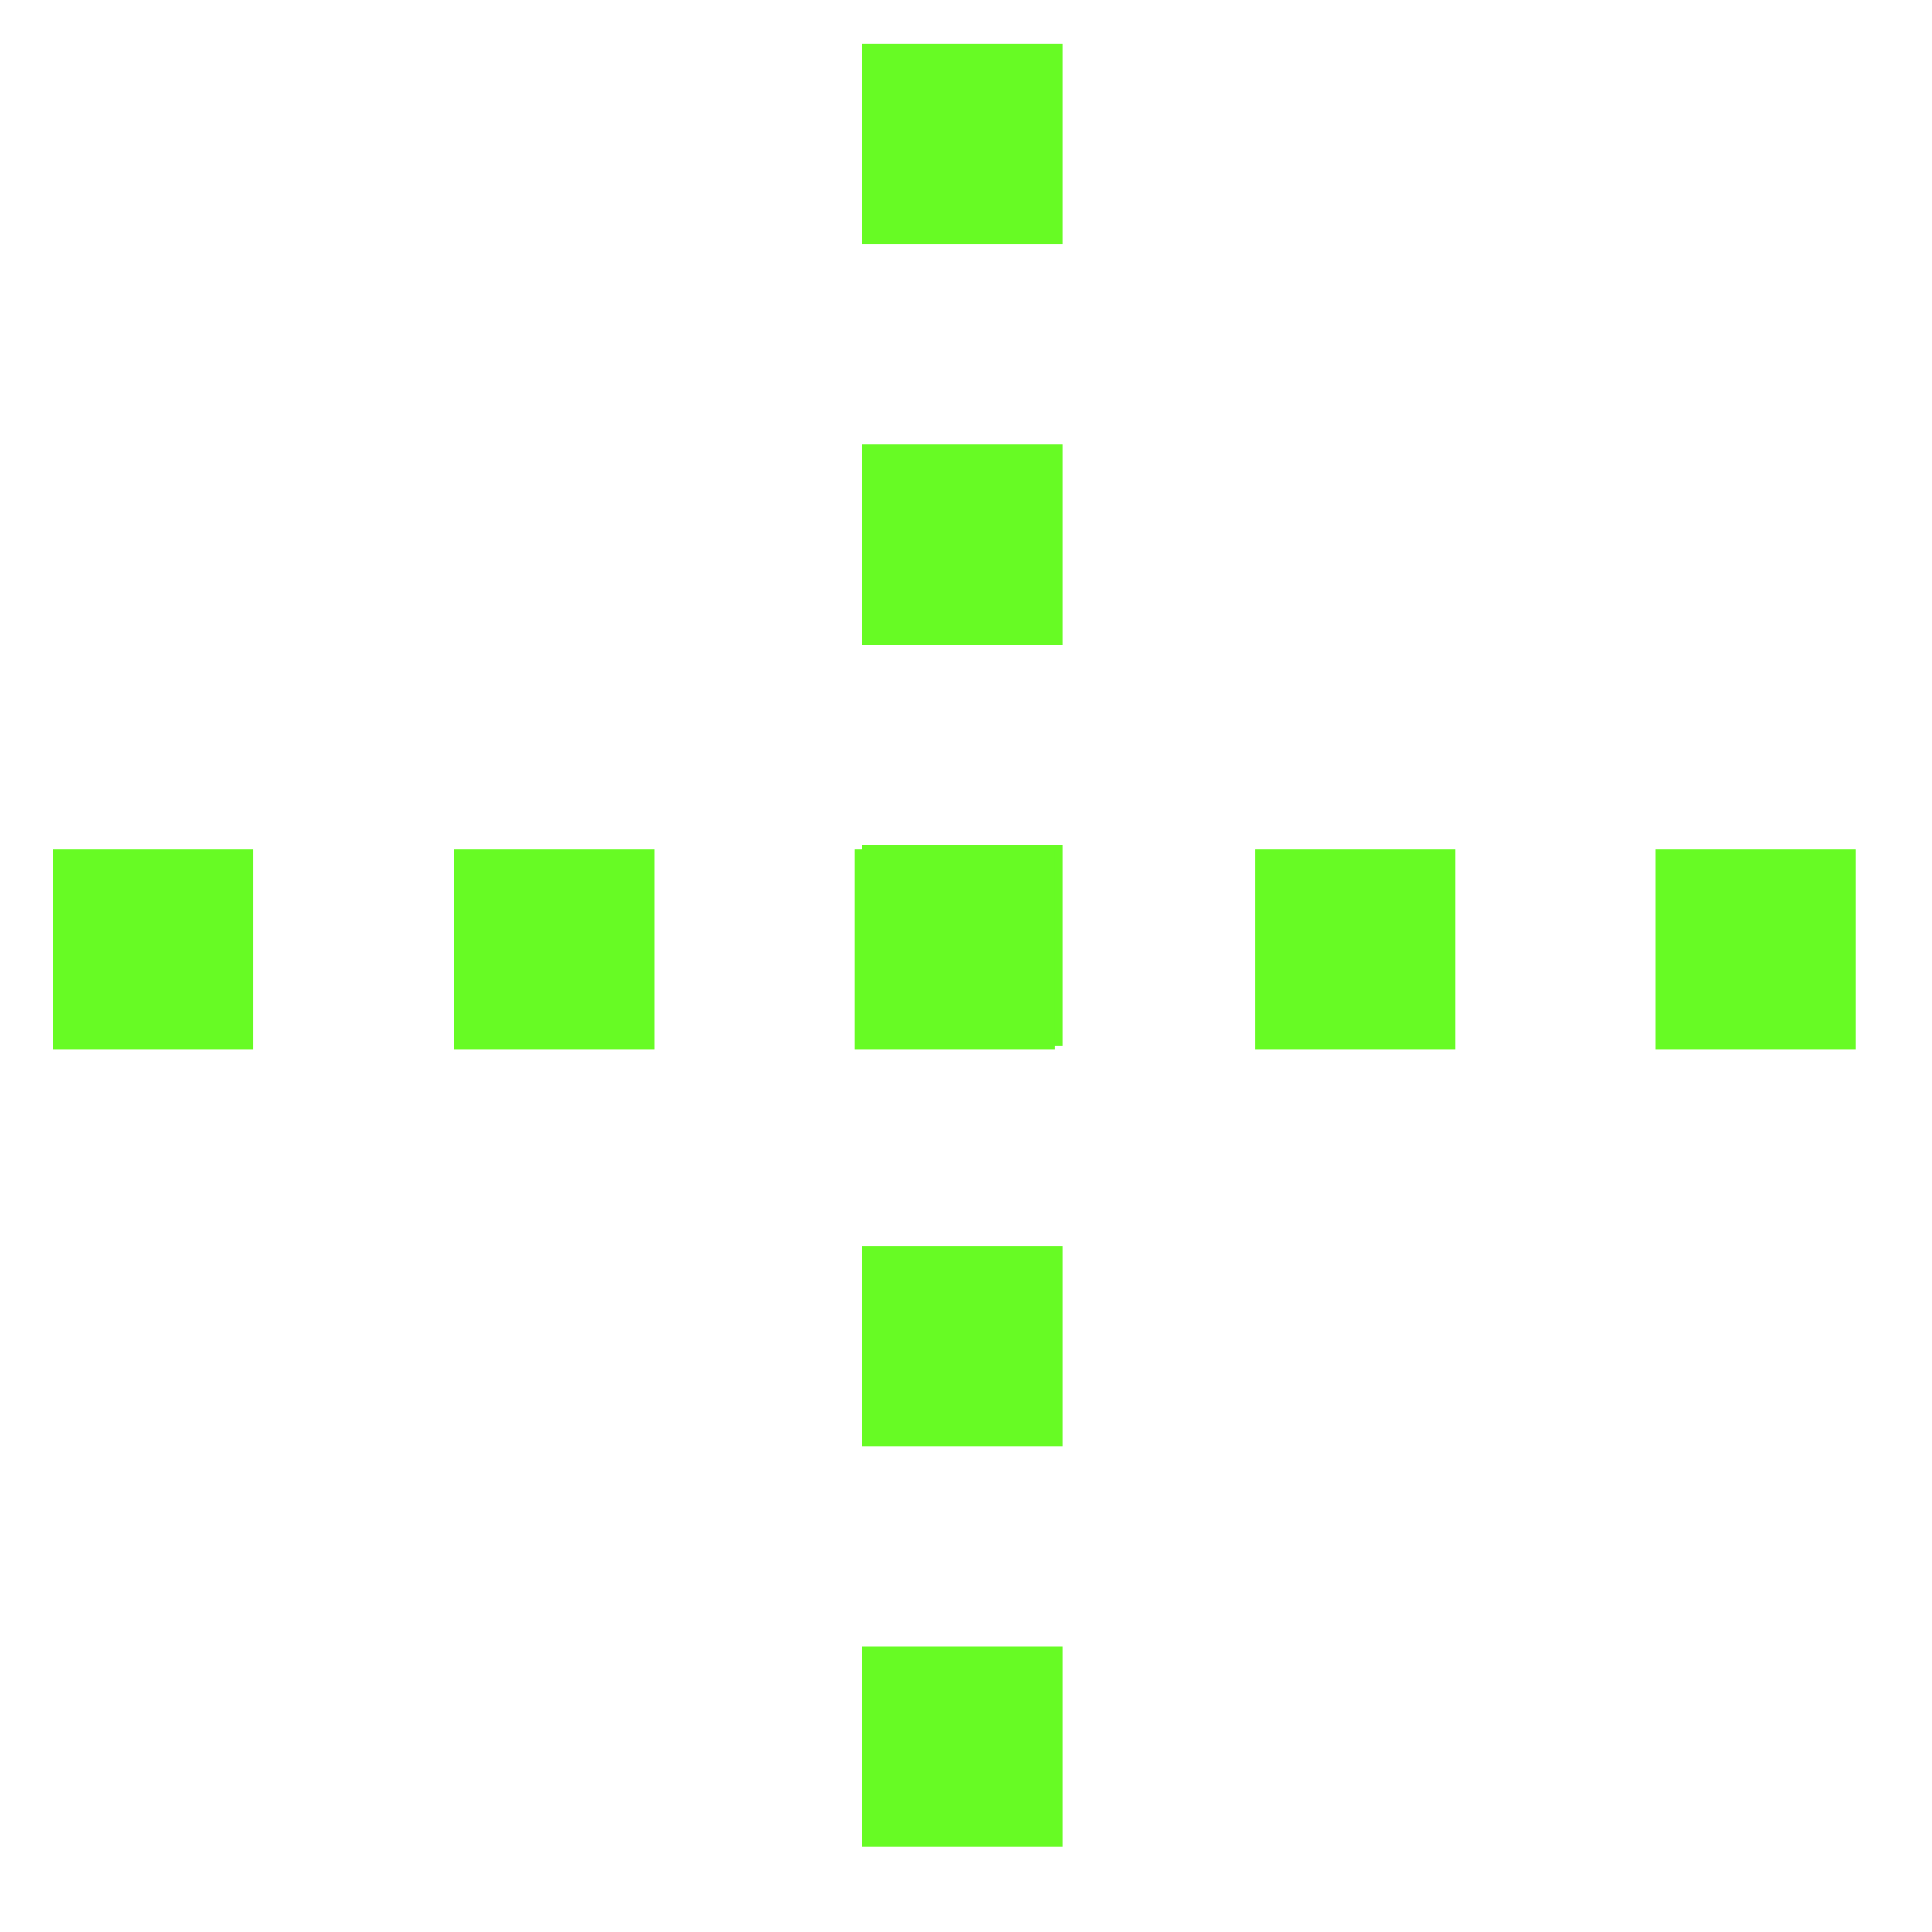 <?xml version="1.0" encoding="UTF-8" standalone="no"?>
<svg
   xmlns:dc="http://purl.org/dc/elements/1.1/"
   xmlns:cc="http://creativecommons.org/ns#"
   xmlns:rdf="http://www.w3.org/1999/02/22-rdf-syntax-ns#"
   xmlns:svg="http://www.w3.org/2000/svg"
   xmlns="http://www.w3.org/2000/svg"
   xmlns:sodipodi="http://sodipodi.sourceforge.net/DTD/sodipodi-0.dtd"
   xmlns:inkscape="http://www.inkscape.org/namespaces/inkscape"
   viewBox="0 -256 1792 1792"
   id="svg3025"
   version="1.1"
   inkscape:version="0.91 r13725"
   width="100%"
   height="100%"
   sodipodi:docname="crosshairs.svg"
   inkscape:export-filename="/home/martinc/dev/quantiphyse/quantiphyse/icons/crosshairs.png"
   inkscape:export-xdpi="1.6900001"
   inkscape:export-ydpi="1.6900001">
  <defs
     id="defs3033">
    <marker
       inkscape:stockid="Arrow2Send"
       orient="auto"
       refY="0.0"
       refX="0.0"
       id="Arrow2Send"
       style="overflow:visible;"
       inkscape:isstock="true">
      <path
         id="path4309"
         style="fill-rule:evenodd;stroke-width:0.625;stroke-linejoin:round;stroke:#e5e5e5;stroke-opacity:1;fill:#e5e5e5;fill-opacity:1"
         d="M 8.719,4.034 L -2.207,0.016 L 8.719,-4.002 C 6.973,-1.63 6.983,1.616 8.719,4.034 z "
         transform="scale(0.3) rotate(180) translate(-2.3,0)" />
    </marker>
    <marker
       inkscape:stockid="Arrow1Send"
       orient="auto"
       refY="0.0"
       refX="0.0"
       id="Arrow1Send"
       style="overflow:visible;"
       inkscape:isstock="true">
      <path
         id="path4291"
         d="M 0.0,0.0 L 5.0,-5.0 L -12.5,0.0 L 5.0,5.0 L 0.0,0.0 z "
         style="fill-rule:evenodd;stroke:#e5e5e5;stroke-width:1pt;stroke-opacity:1;fill:#e5e5e5;fill-opacity:1"
         transform="scale(0.2) rotate(180) translate(6,0)" />
    </marker>
    <marker
       inkscape:stockid="DiamondS"
       orient="auto"
       refY="0.0"
       refX="0.0"
       id="DiamondS"
       style="overflow:visible"
       inkscape:isstock="true">
      <path
         id="path4361"
         d="M 0,-7.071 L -7.071,0 L 0,7.071 L 7.071,0 L 0,-7.071 z "
         style="fill-rule:evenodd;stroke:#000000;stroke-width:1pt;stroke-opacity:1;fill:#000000;fill-opacity:1"
         transform="scale(0.2)" />
    </marker>
    <marker
       inkscape:stockid="Arrow1Mend"
       orient="auto"
       refY="0.0"
       refX="0.0"
       id="Arrow1Mend"
       style="overflow:visible;"
       inkscape:isstock="true">
      <path
         id="path4285"
         d="M 0.0,0.0 L 5.0,-5.0 L -12.5,0.0 L 5.0,5.0 L 0.0,0.0 z "
         style="fill-rule:evenodd;stroke:#000000;stroke-width:1pt;stroke-opacity:1;fill:#000000;fill-opacity:1"
         transform="scale(0.4) rotate(180) translate(10,0)" />
    </marker>
    <marker
       inkscape:stockid="Arrow2Lend"
       orient="auto"
       refY="0.0"
       refX="0.0"
       id="Arrow2Lend"
       style="overflow:visible;"
       inkscape:isstock="true">
      <path
         id="path4297"
         style="fill-rule:evenodd;stroke-width:0.625;stroke-linejoin:round;stroke:#000000;stroke-opacity:1;fill:#000000;fill-opacity:1"
         d="M 8.719,4.034 L -2.207,0.016 L 8.719,-4.002 C 6.973,-1.63 6.983,1.616 8.719,4.034 z "
         transform="scale(1.1) rotate(180) translate(1,0)" />
    </marker>
  </defs>
  <sodipodi:namedview
     pagecolor="#404044"
     bordercolor="#666666"
     borderopacity="1"
     objecttolerance="10"
     gridtolerance="10"
     guidetolerance="10"
     inkscape:pageopacity="0"
     inkscape:pageshadow="2"
     inkscape:window-width="1855"
     inkscape:window-height="1176"
     id="namedview3031"
     showgrid="false"
     inkscape:zoom="0.13169643"
     inkscape:cx="-3823.1864"
     inkscape:cy="896.00006"
     inkscape:window-x="65"
     inkscape:window-y="24"
     inkscape:window-maximized="1"
     inkscape:current-layer="svg3025" />
  <path
     style="fill:none;fill-rule:evenodd;stroke:#67fb24;stroke-width:185.8;stroke-linecap:butt;stroke-linejoin:miter;stroke-miterlimit:4;stroke-dasharray:185.8,185.8;stroke-dashoffset:0;stroke-opacity:1"
     d="m 892.407,-215.254 0,1708.475"
     id="path4225"
     inkscape:connector-curvature="0"
     sodipodi:nodetypes="cc" />
  <path
     style="fill:none;fill-rule:evenodd;stroke:#67fb24;stroke-width:185.8;stroke-linecap:butt;stroke-linejoin:miter;stroke-miterlimit:4;stroke-dasharray:185.8,185.8;stroke-dashoffset:0;stroke-opacity:1"
     d="m 49.356,624.814 1708.475,0"
     id="path4225-3"
     inkscape:connector-curvature="0"
     sodipodi:nodetypes="cc" />
</svg>
